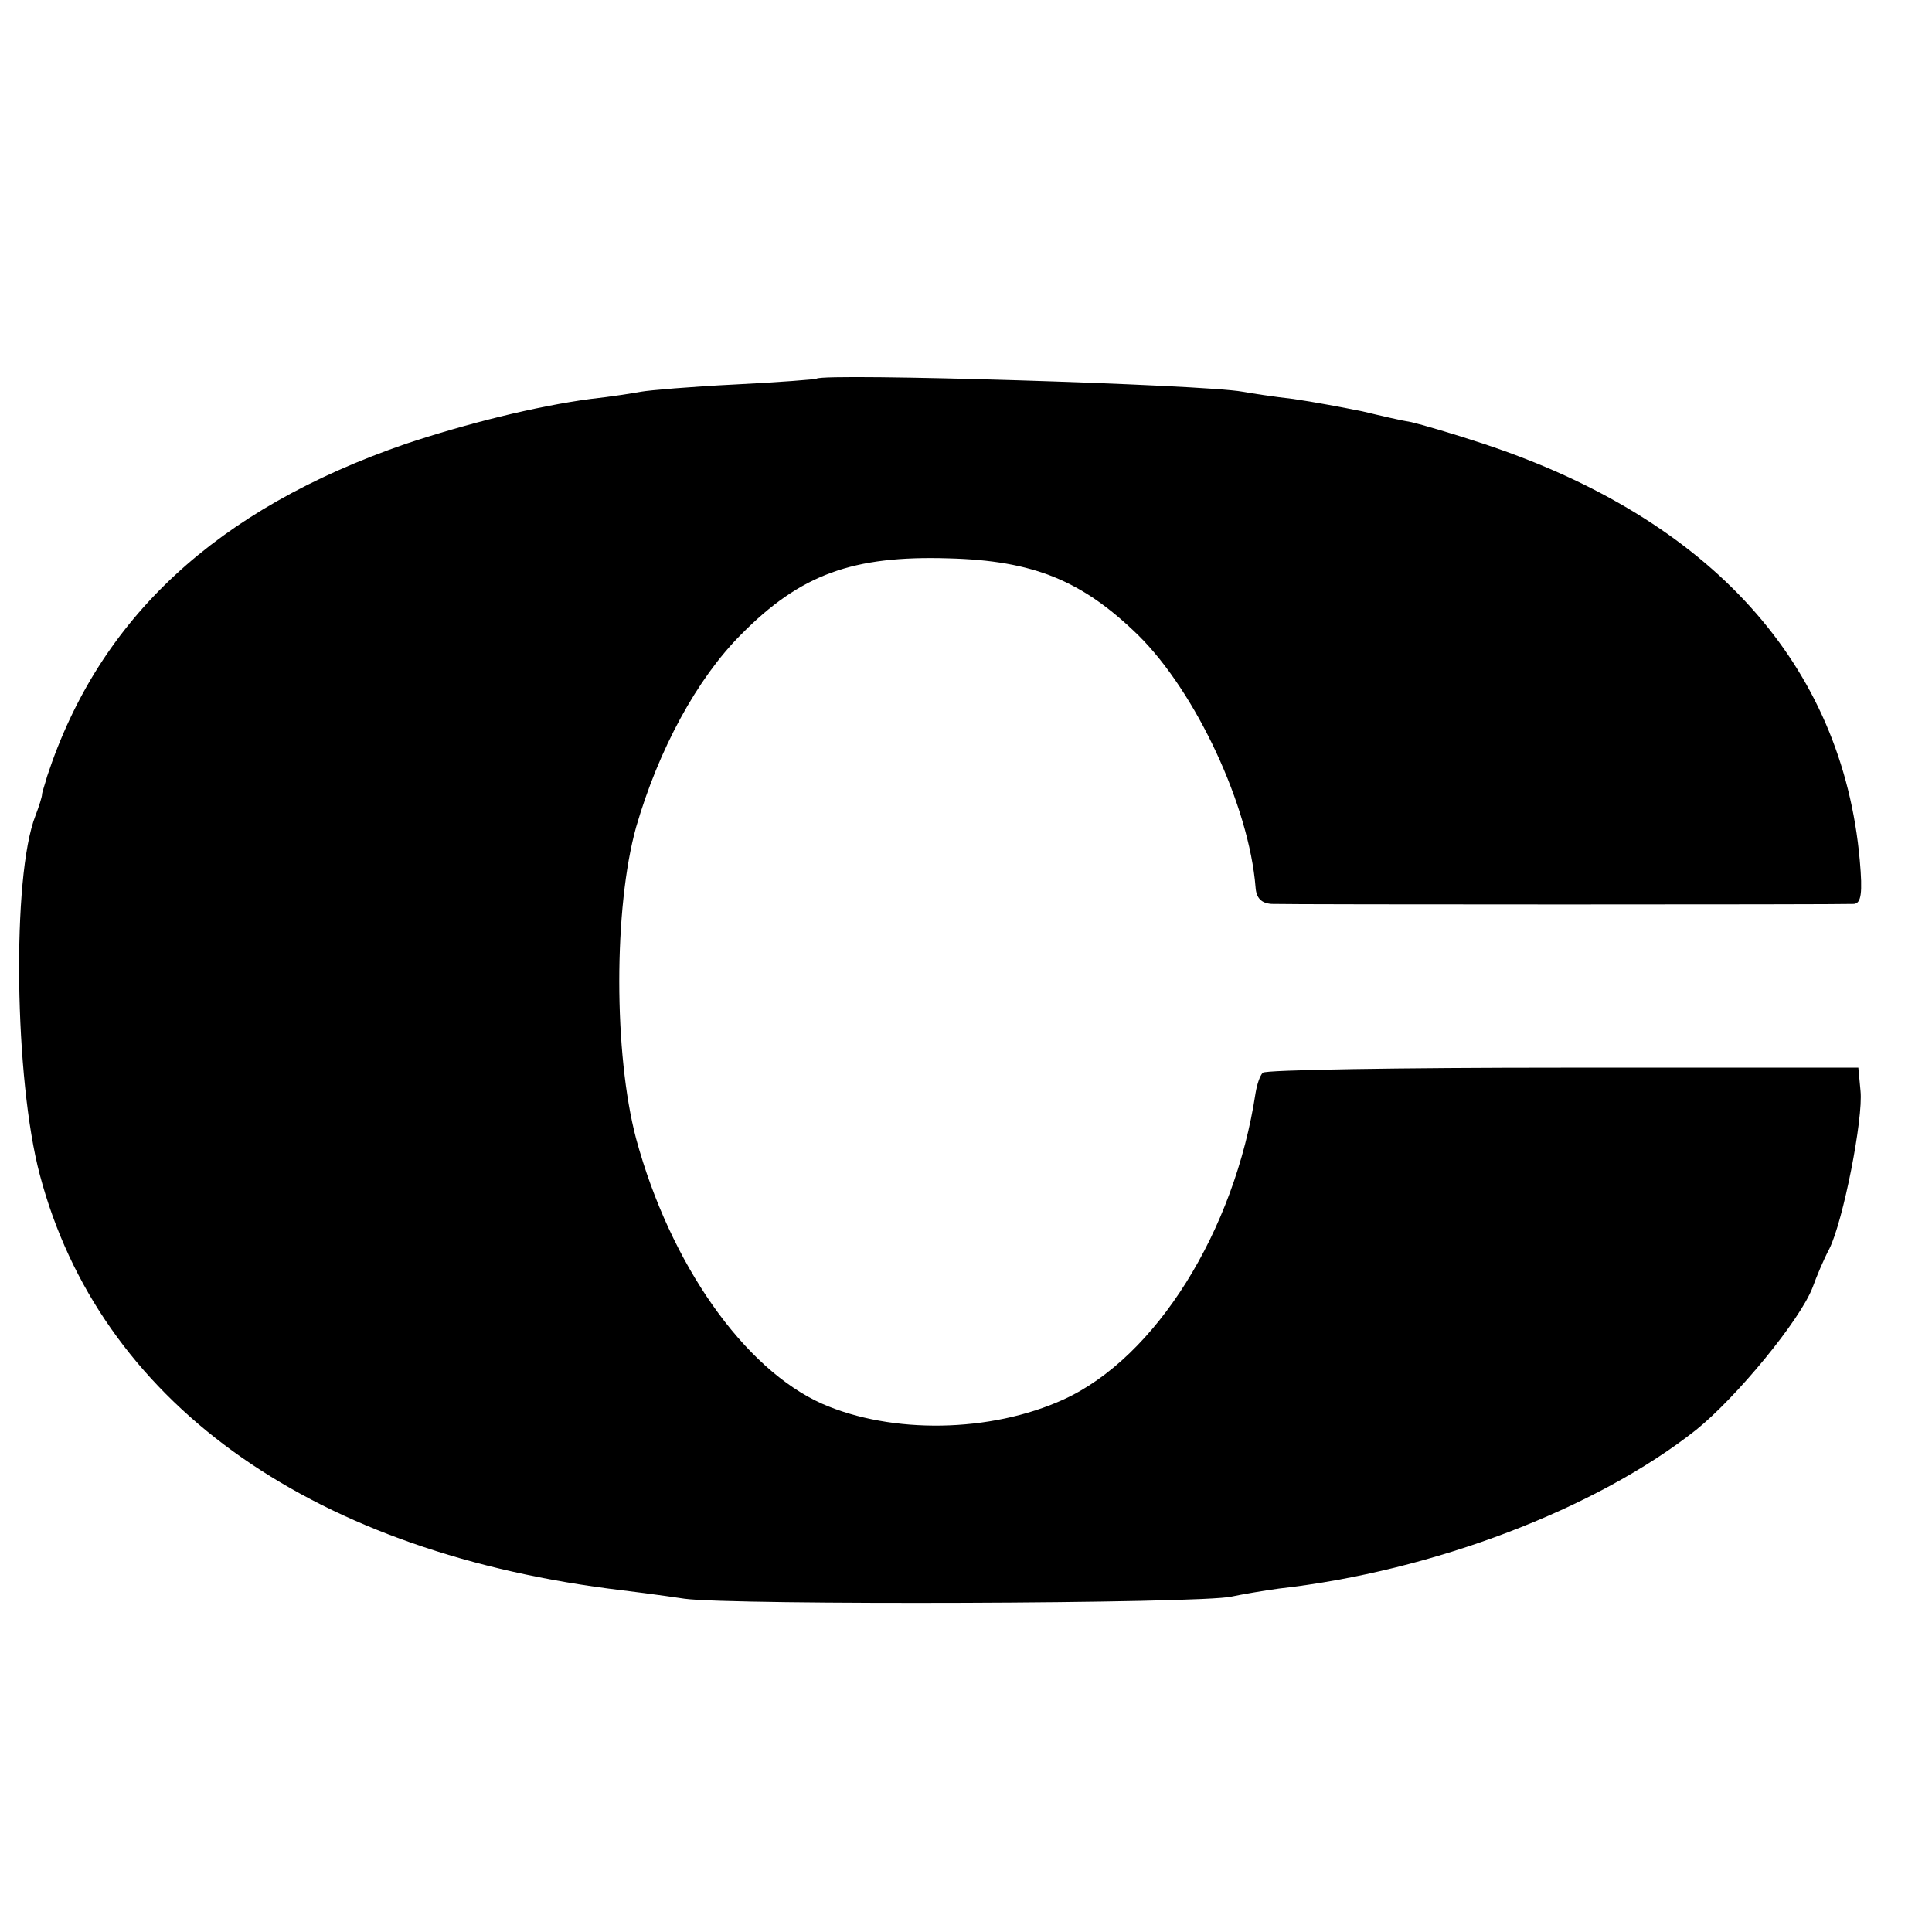 <?xml version="1.0" standalone="no"?>
<!DOCTYPE svg PUBLIC "-//W3C//DTD SVG 20010904//EN"
 "http://www.w3.org/TR/2001/REC-SVG-20010904/DTD/svg10.dtd">
<svg version="1.0" xmlns="http://www.w3.org/2000/svg"
 width="16pt" height="16pt" viewBox="0 0 16 16"
 preserveAspectRatio="xMidYMid meet">
<g transform="translate(0,16) scale(0.006,-0.006)"
fill="#000000" stroke="none">
<path d="M1127 2144 c-1 -1 -52 -5 -112 -8 -61 -3 -119 -8 -130 -10 -11 -2
-42 -7 -70 -10 -75 -10 -171 -34 -255 -62 -261 -90 -423 -240 -495 -459 -3
-11 -7 -22 -7 -25 0 -3 -4 -16 -9 -29 -33 -84 -29 -365 6 -496 82 -310 366
-516 785 -571 25 -3 72 -9 105 -14 65 -9 714 -7 755 3 14 3 43 8 65 11 213 24
438 110 576 219 56 45 144 152 161 197 5 14 15 38 23 53 19 38 47 180 43 218
l-3 32 -408 0 c-224 0 -411 -3 -414 -7 -4 -4 -8 -16 -10 -28 -29 -191 -138
-365 -265 -423 -101 -46 -237 -48 -333 -6 -108 48 -210 193 -257 366 -31 117
-31 319 0 430 31 107 84 205 145 266 82 83 154 109 286 105 118 -3 185 -31
262 -106 80 -79 153 -236 162 -348 1 -15 8 -22 22 -23 25 -1 785 -1 804 0 10
1 12 15 8 60 -24 270 -205 471 -519 575 -42 14 -87 27 -100 30 -13 2 -43 9
-68 15 -25 5 -67 13 -95 17 -27 3 -59 8 -70 10 -54 10 -578 26 -588 18z"/>
</g>
</svg>
